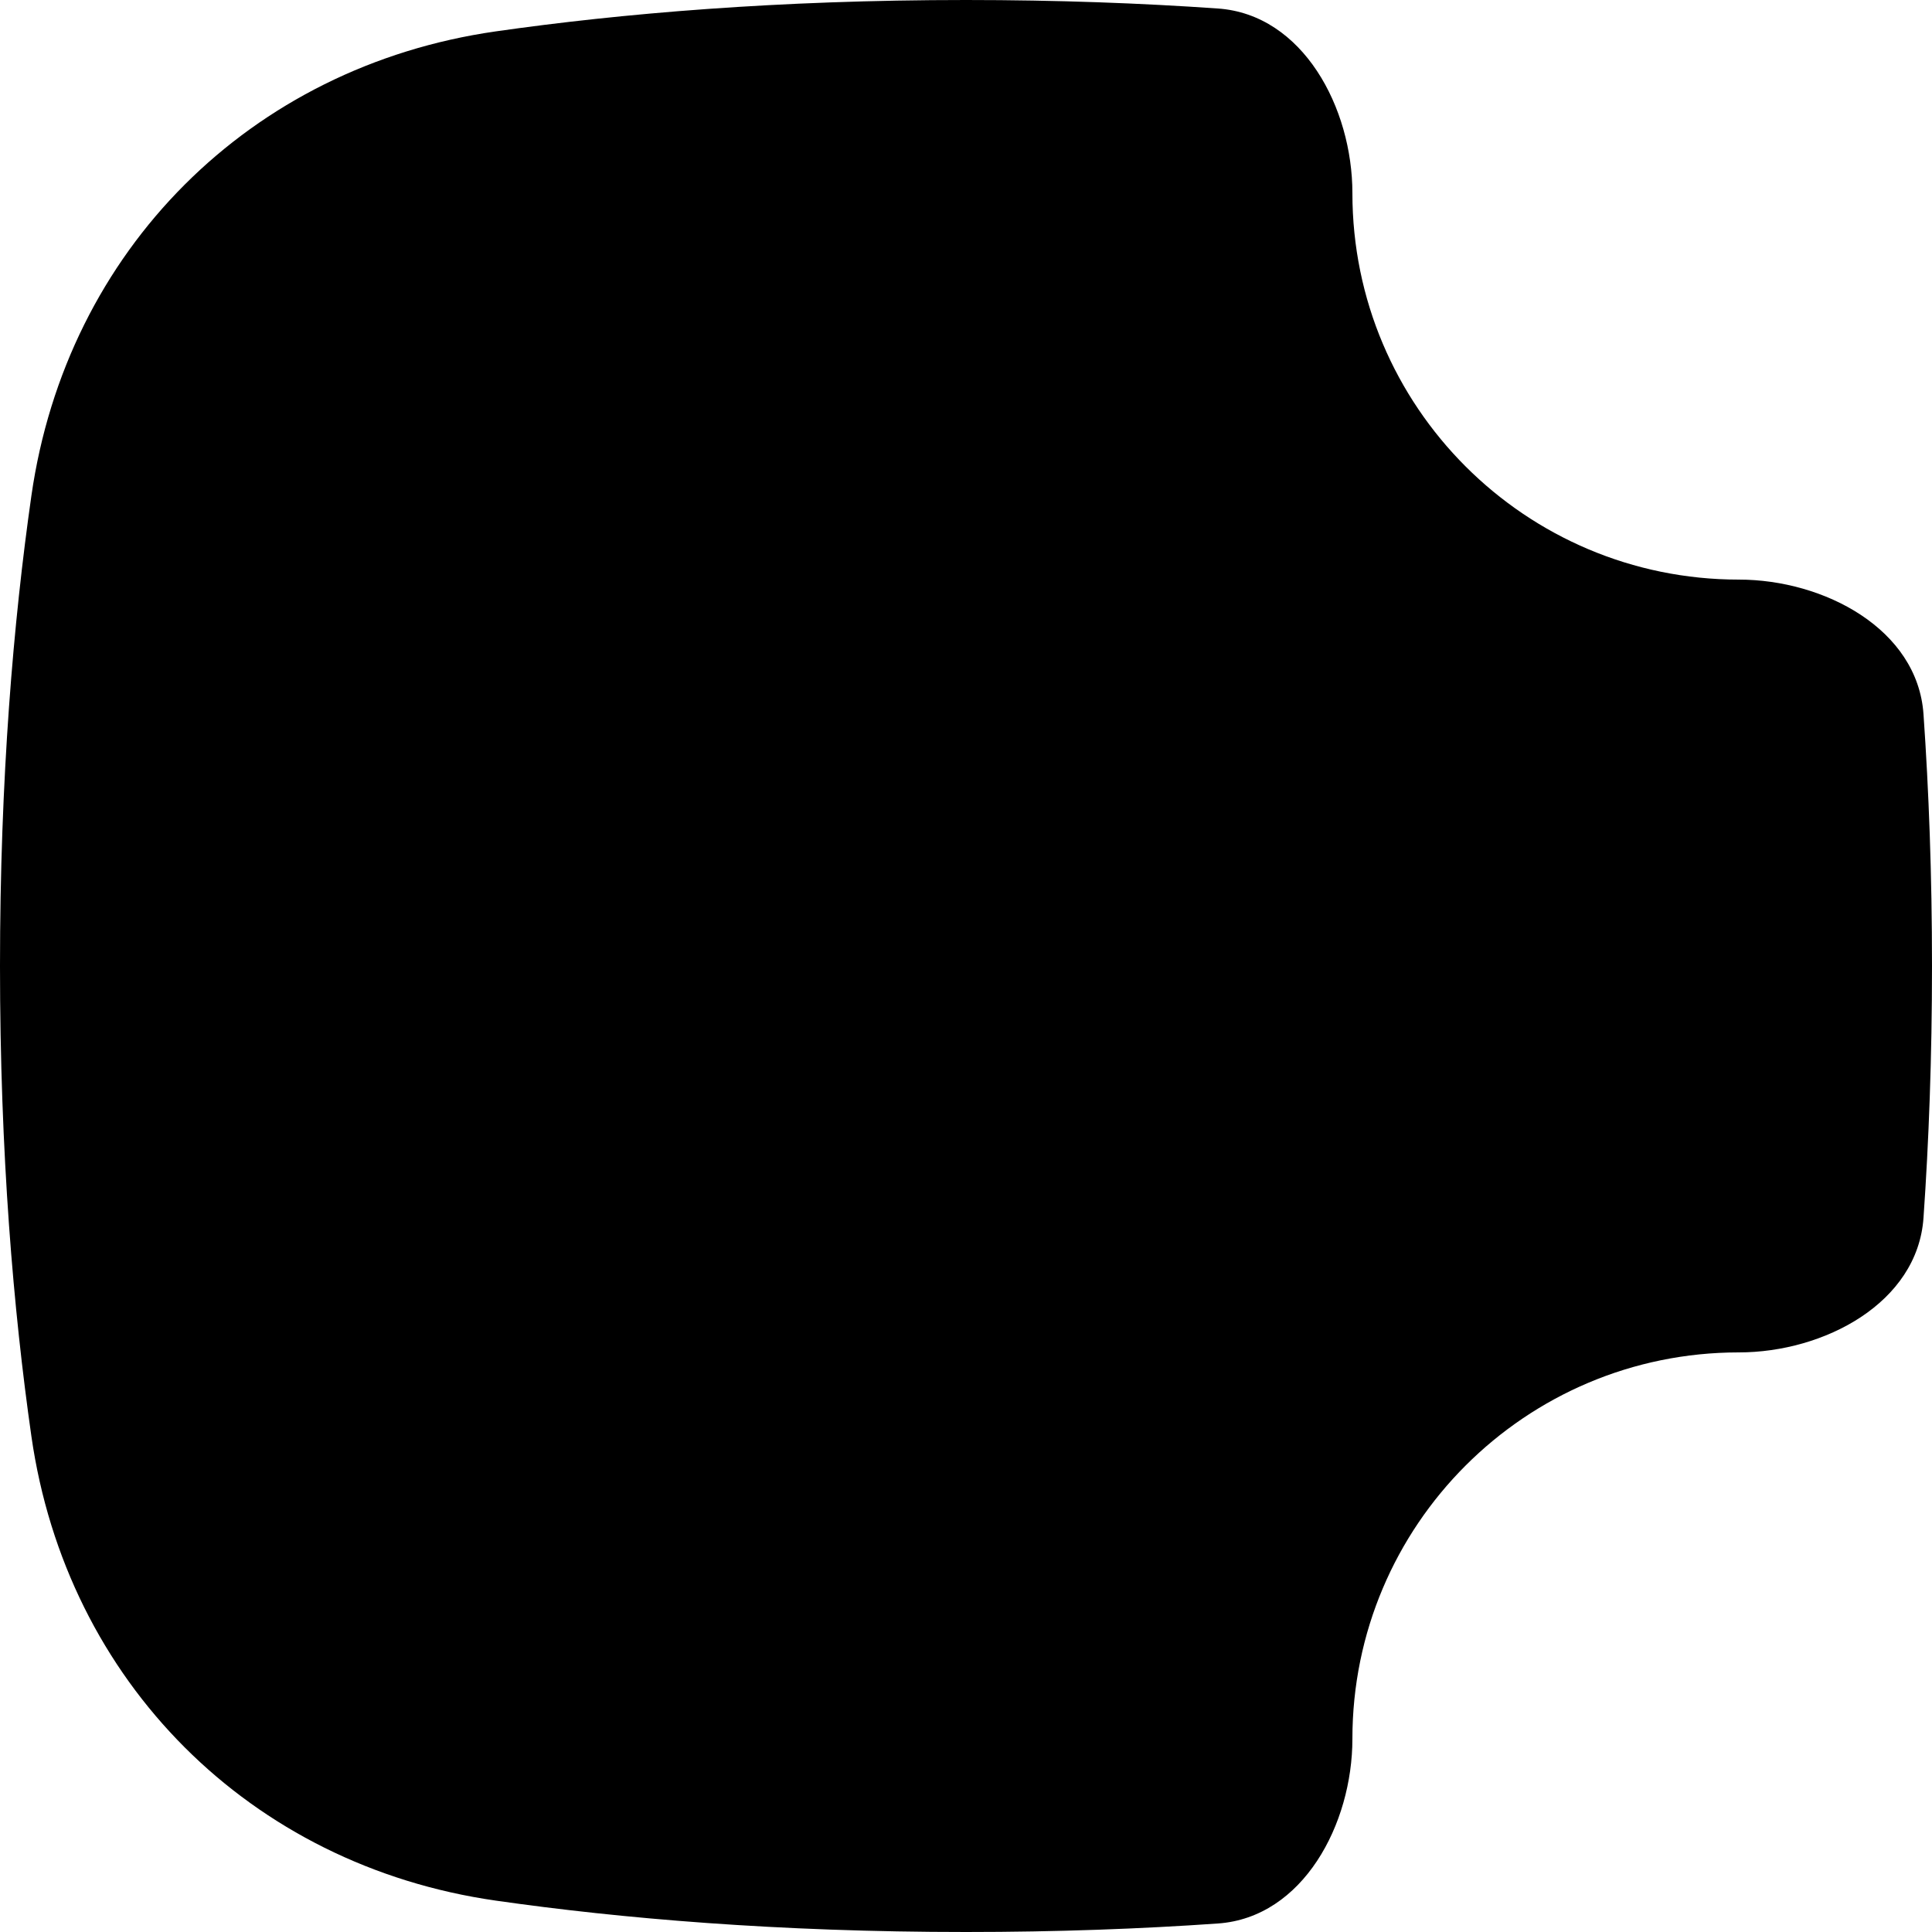 <svg xmlns="http://www.w3.org/2000/svg" width="80" height="80" viewBox="0 0 80 80" fill="none"><rect width="80" height="80" fill="none"/>
<path fill-rule="evenodd" clip-rule="evenodd" d="M56 8C56 4.466 53.954 0.597 50.428 0.352C47.259 0.131 43.783 0 40 0C32.208 0 25.716 0.558 20.526 1.3C10.359 2.756 2.756 10.359 1.3 20.526C0.558 25.716 0 32.208 0 40C0 47.792 0.558 54.284 1.3 59.474C2.756 69.641 10.359 77.244 20.526 78.7C25.716 79.442 32.208 80 40 80C43.783 80 47.259 79.869 50.428 79.648C53.954 79.403 56 75.534 56 72C56 63.163 63.163 56 72 56C75.534 56 79.403 53.954 79.648 50.428C79.869 47.259 80 43.783 80 40C80 36.217 79.869 32.741 79.648 29.572C79.403 26.046 75.534 24 72 24C63.163 24 56 16.837 56 8Z" fill="black"/>
</svg>
